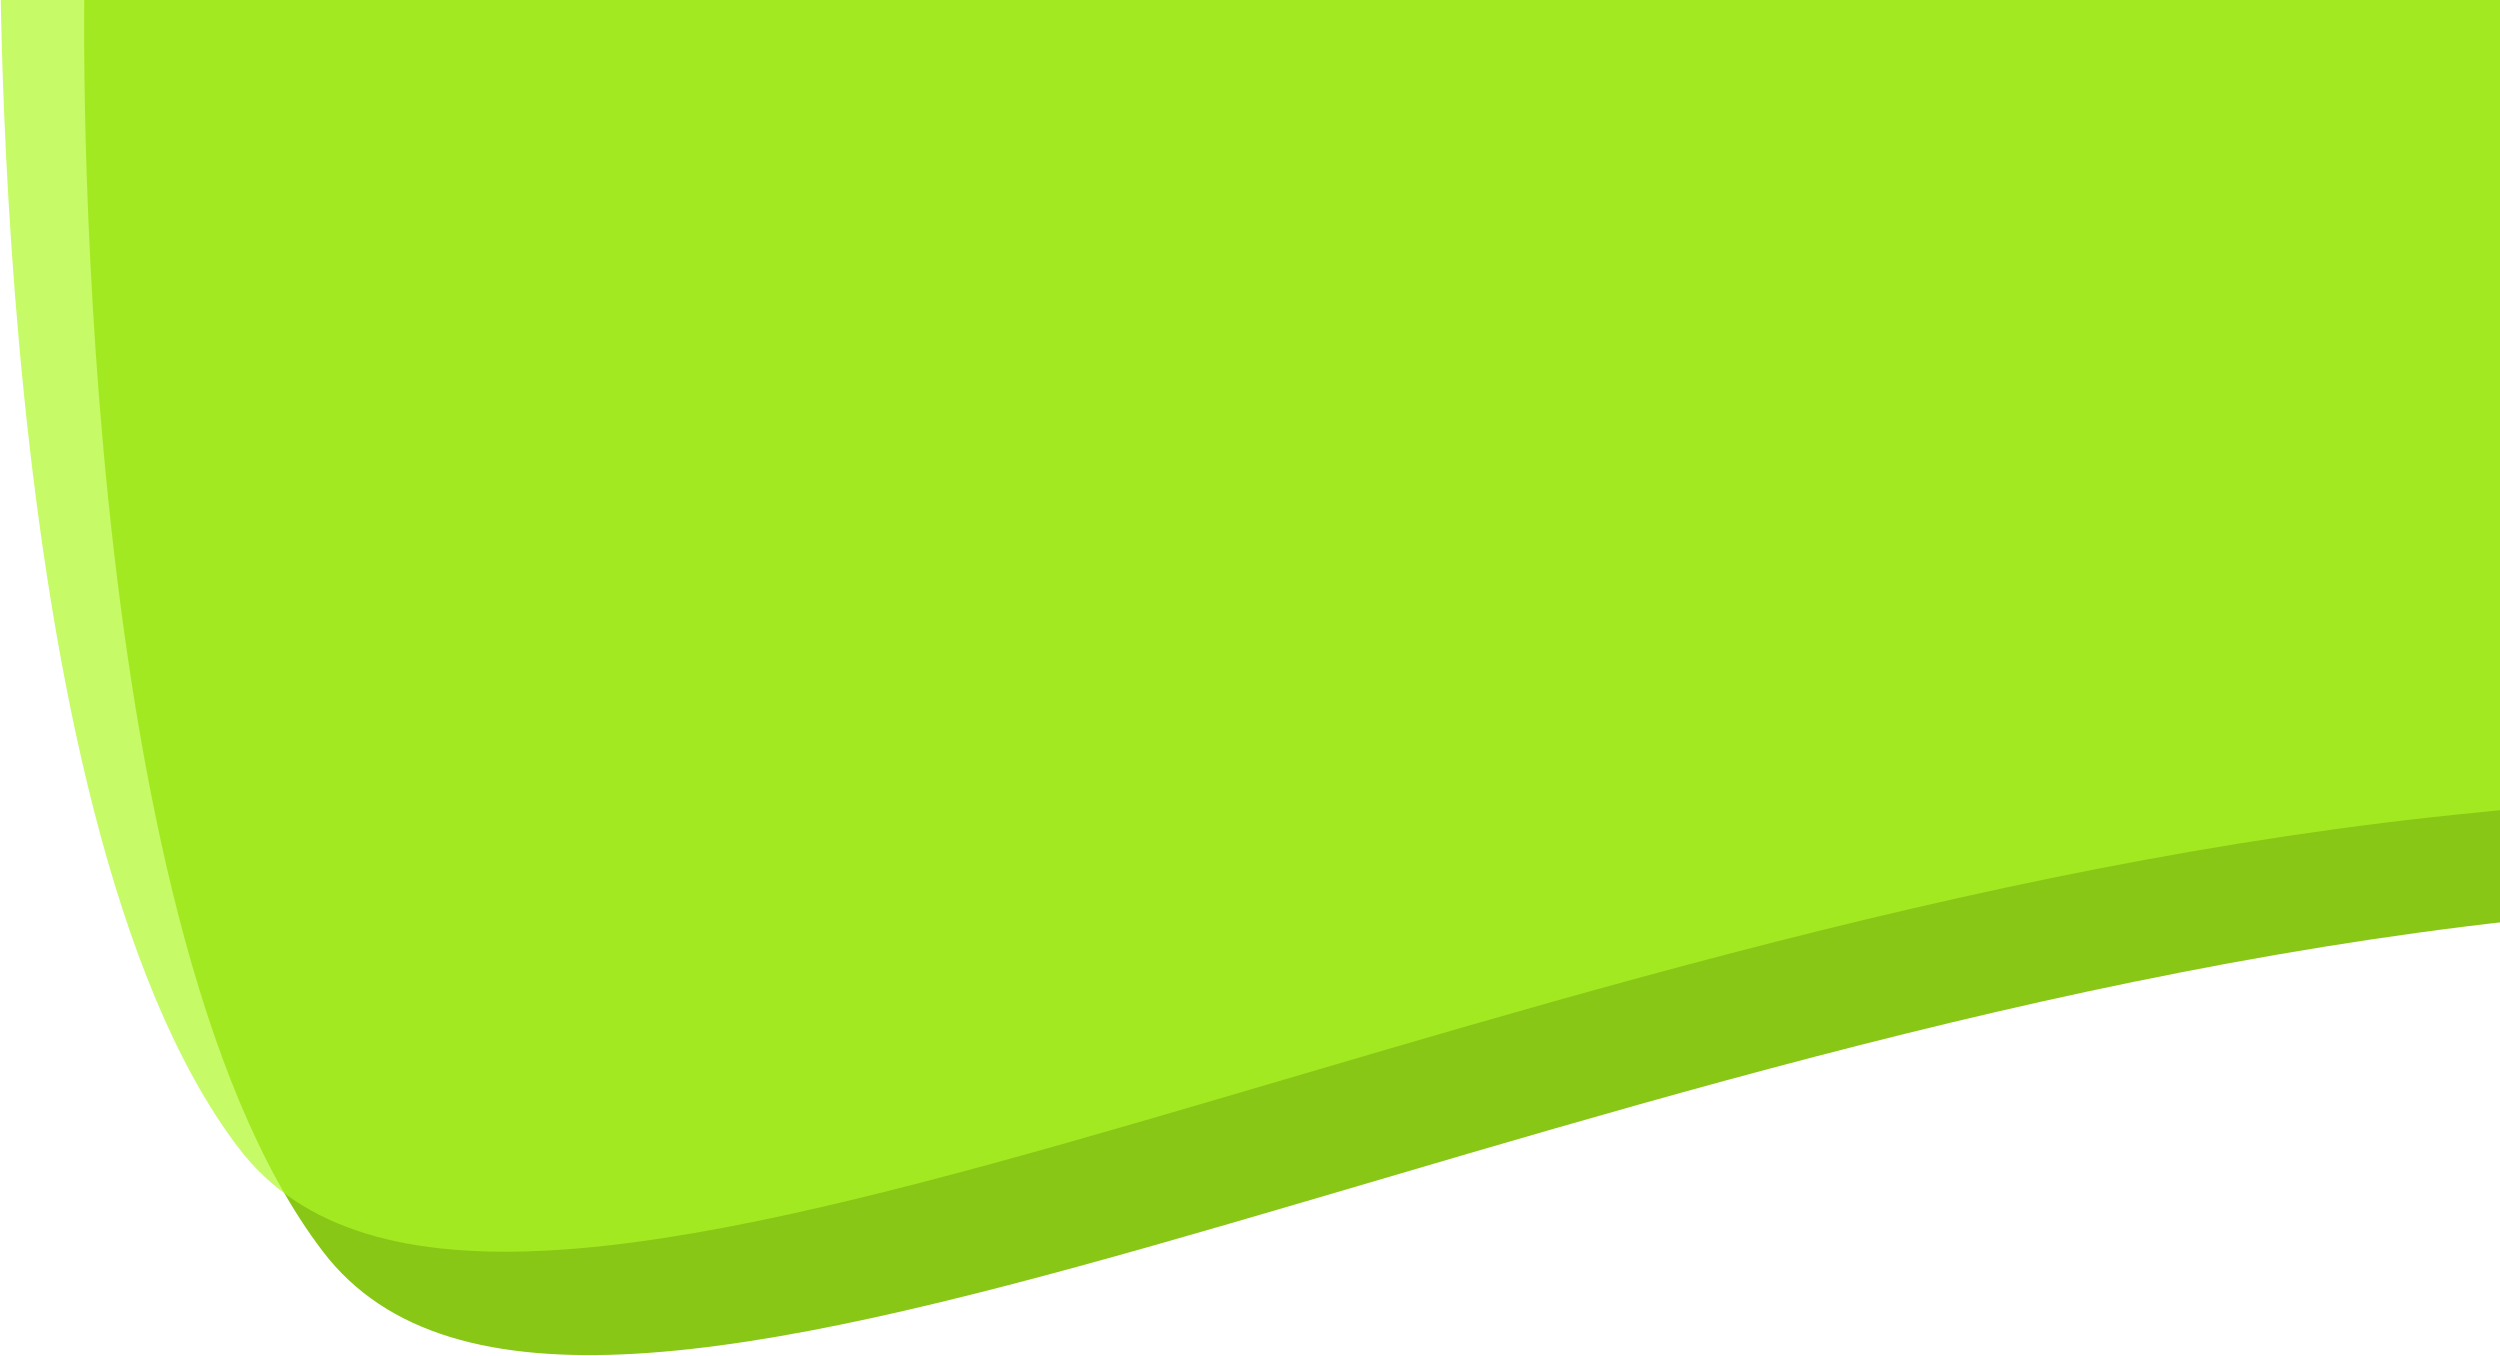 <svg width="1097" height="595" viewBox="0 0 1097 595" fill="none" xmlns="http://www.w3.org/2000/svg">
<path d="M37 -2L1236.31 -14.634C1236.31 -14.634 1576.15 358.533 1124.64 401.835C673.125 445.137 253.518 695.502 141.759 549.251C30 403 37 -2 37 -2Z" fill="#88C716"/>
<path d="M0.087 -47.366L1199.4 -60C1199.4 -60 1539.24 313.167 1087.72 356.469C636.212 399.772 216.604 650.136 104.846 503.885C-6.913 357.634 0.087 -47.366 0.087 -47.366Z" fill="#AFF926" fill-opacity="0.7"/>
</svg>
